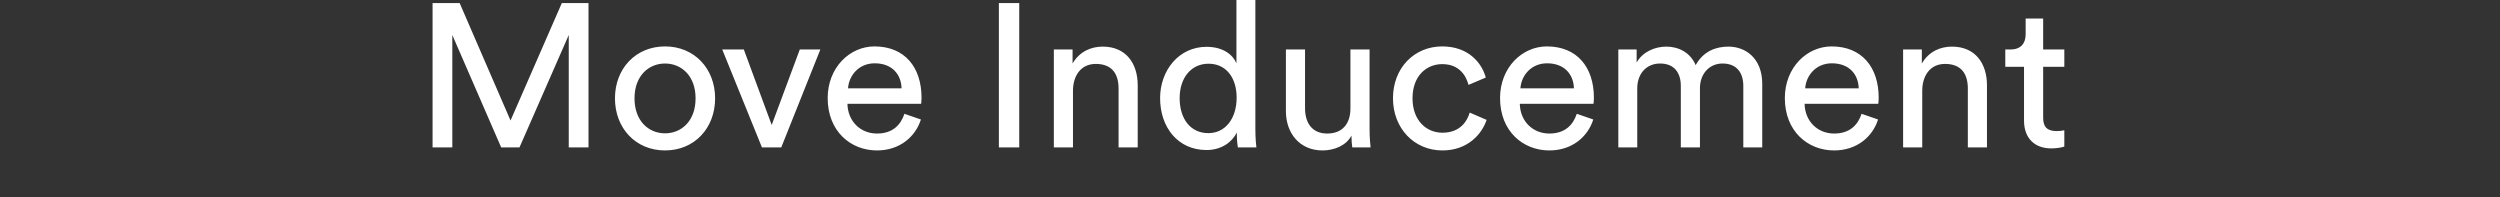 <?xml version="1.0" encoding="UTF-8"?>
<svg width="393px" height="31px" viewBox="0 0 393 31" version="1.1" xmlns="http://www.w3.org/2000/svg" xmlns:xlink="http://www.w3.org/1999/xlink">
    <rect x="0" y="0" width="393" height="31" fill="#333333" stroke="none"/>
    <!-- Generator: Sketch 52.5 (67469) - http://www.bohemiancoding.com/sketch -->
    <title>label_move</title>
    <desc>Created with Sketch.</desc>
    <g id="label_move" stroke="none" stroke-width="1" fill="none" fill-rule="evenodd">
        <path d="M92.512,23.168 L89.408,23.168 L89.408,5.504 L81.664,23.168 L78.784,23.168 L71.104,5.504 L71.104,23.168 L68,23.168 L68,0.48 L72.256,0.48 L80.256,18.944 L88.32,0.48 L92.512,0.48 L92.512,23.168 Z M104.544,20.96 C107.104,20.96 109.344,19.04 109.344,15.456 C109.344,11.904 107.104,9.984 104.544,9.984 C101.984,9.984 99.744,11.904 99.744,15.456 C99.744,19.04 101.984,20.96 104.544,20.96 Z M104.544,7.296 C109.152,7.296 112.416,10.784 112.416,15.456 C112.416,20.16 109.152,23.648 104.544,23.648 C99.936,23.648 96.672,20.16 96.672,15.456 C96.672,10.784 99.936,7.296 104.544,7.296 Z M128.96,7.776 L122.816,23.168 L119.776,23.168 L113.536,7.776 L116.928,7.776 L121.312,19.648 L125.728,7.776 L128.96,7.776 Z M133.312,13.888 L141.728,13.888 C141.664,11.68 140.224,9.952 137.504,9.952 C134.976,9.952 133.44,11.904 133.312,13.888 Z M142.176,17.888 L144.768,18.784 C143.904,21.504 141.44,23.648 137.856,23.648 C133.728,23.648 130.112,20.64 130.112,15.424 C130.112,10.592 133.6,7.296 137.472,7.296 C142.208,7.296 144.864,10.56 144.864,15.36 C144.864,15.744 144.832,16.128 144.8,16.32 L133.216,16.32 C133.28,19.072 135.264,20.992 137.856,20.992 C140.352,20.992 141.6,19.616 142.176,17.888 Z M160.224,23.168 L157.024,23.168 L157.024,0.48 L160.224,0.48 L160.224,23.168 Z M168.672,14.272 L168.672,23.168 L165.664,23.168 L165.664,7.776 L168.608,7.776 L168.608,9.984 C169.728,8.064 171.552,7.328 173.344,7.328 C177.024,7.328 178.848,9.984 178.848,13.408 L178.848,23.168 L175.84,23.168 L175.84,13.92 C175.84,11.776 174.944,10.048 172.256,10.048 C169.888,10.048 168.672,11.936 168.672,14.272 Z M185.44,15.424 C185.44,18.592 187.072,20.928 189.952,20.928 C192.704,20.928 194.4,18.528 194.4,15.36 C194.4,12.192 192.736,10.016 189.984,10.016 C187.232,10.016 185.44,12.256 185.44,15.424 Z M194.432,21.088 L194.432,20.832 C193.696,22.304 192.064,23.584 189.664,23.584 C185.152,23.584 182.368,20 182.368,15.424 C182.368,11.072 185.312,7.36 189.664,7.36 C192.384,7.36 193.856,8.704 194.368,9.952 L194.368,0 L197.344,0 L197.344,20.32 C197.344,21.792 197.472,22.912 197.504,23.168 L194.592,23.168 C194.528,22.816 194.432,22.016 194.432,21.088 Z M212.448,21.312 C211.616,22.912 209.696,23.648 207.904,23.648 C204.32,23.648 202.144,20.96 202.144,17.472 L202.144,7.776 L205.152,7.776 L205.152,17.024 C205.152,19.136 206.112,20.992 208.64,20.992 C211.072,20.992 212.288,19.392 212.288,17.056 L212.288,7.776 L215.296,7.776 L215.296,20.32 C215.296,21.536 215.392,22.624 215.456,23.168 L212.576,23.168 C212.512,22.816 212.448,21.952 212.448,21.312 Z M226.72,10.08 C224.288,10.08 222.048,11.872 222.048,15.456 C222.048,18.976 224.256,20.864 226.752,20.864 C229.632,20.864 230.688,18.912 231.04,17.696 L233.696,18.848 C232.96,21.056 230.752,23.648 226.752,23.648 C222.272,23.648 218.976,20.128 218.976,15.456 C218.976,10.656 222.336,7.296 226.72,7.296 C230.816,7.296 232.928,9.856 233.568,12.192 L230.848,13.344 C230.464,11.84 229.344,10.08 226.72,10.08 Z M239.008,13.888 L247.424,13.888 C247.36,11.68 245.92,9.952 243.2,9.952 C240.672,9.952 239.136,11.904 239.008,13.888 Z M247.872,17.888 L250.464,18.784 C249.6,21.504 247.136,23.648 243.552,23.648 C239.424,23.648 235.808,20.64 235.808,15.424 C235.808,10.592 239.296,7.296 243.168,7.296 C247.904,7.296 250.56,10.56 250.56,15.36 C250.56,15.744 250.528,16.128 250.496,16.32 L238.912,16.32 C238.976,19.072 240.96,20.992 243.552,20.992 C246.048,20.992 247.296,19.616 247.872,17.888 Z M257.376,23.168 L254.4,23.168 L254.4,7.776 L257.28,7.776 L257.28,9.824 C258.24,8.128 260.16,7.328 261.952,7.328 C263.872,7.328 265.728,8.256 266.56,10.24 C267.776,8.032 269.76,7.328 271.712,7.328 C274.4,7.328 277.024,9.152 277.024,13.184 L277.024,23.168 L274.048,23.168 L274.048,13.504 C274.048,11.488 273.056,9.984 270.784,9.984 C268.672,9.984 267.232,11.648 267.232,13.856 L267.232,23.168 L264.224,23.168 L264.224,13.504 C264.224,11.52 263.264,9.984 260.96,9.984 C258.816,9.984 257.376,11.584 257.376,13.888 L257.376,23.168 Z M283.776,13.888 L292.192,13.888 C292.128,11.68 290.688,9.952 287.968,9.952 C285.44,9.952 283.904,11.904 283.776,13.888 Z M292.64,17.888 L295.232,18.784 C294.368,21.504 291.904,23.648 288.32,23.648 C284.192,23.648 280.576,20.64 280.576,15.424 C280.576,10.592 284.064,7.296 287.936,7.296 C292.672,7.296 295.328,10.56 295.328,15.36 C295.328,15.744 295.296,16.128 295.264,16.32 L283.68,16.32 C283.744,19.072 285.728,20.992 288.32,20.992 C290.816,20.992 292.064,19.616 292.64,17.888 Z M302.176,14.272 L302.176,23.168 L299.168,23.168 L299.168,7.776 L302.112,7.776 L302.112,9.984 C303.232,8.064 305.056,7.328 306.848,7.328 C310.528,7.328 312.352,9.984 312.352,13.408 L312.352,23.168 L309.344,23.168 L309.344,13.92 C309.344,11.776 308.448,10.048 305.76,10.048 C303.392,10.048 302.176,11.936 302.176,14.272 Z M321.184,2.912 L321.184,7.776 L324.512,7.776 L324.512,10.496 L321.184,10.496 L321.184,18.496 C321.184,19.904 321.76,20.608 323.328,20.608 C323.712,20.608 324.256,20.544 324.512,20.48 L324.512,23.04 C324.256,23.136 323.488,23.328 322.464,23.328 C319.84,23.328 318.176,21.728 318.176,18.944 L318.176,10.496 L315.232,10.496 L315.232,7.776 L316.064,7.776 C317.728,7.776 318.432,6.752 318.432,5.408 L318.432,2.912 L321.184,2.912 Z" fill="#FFFFFF"></path>
    </g>
</svg>